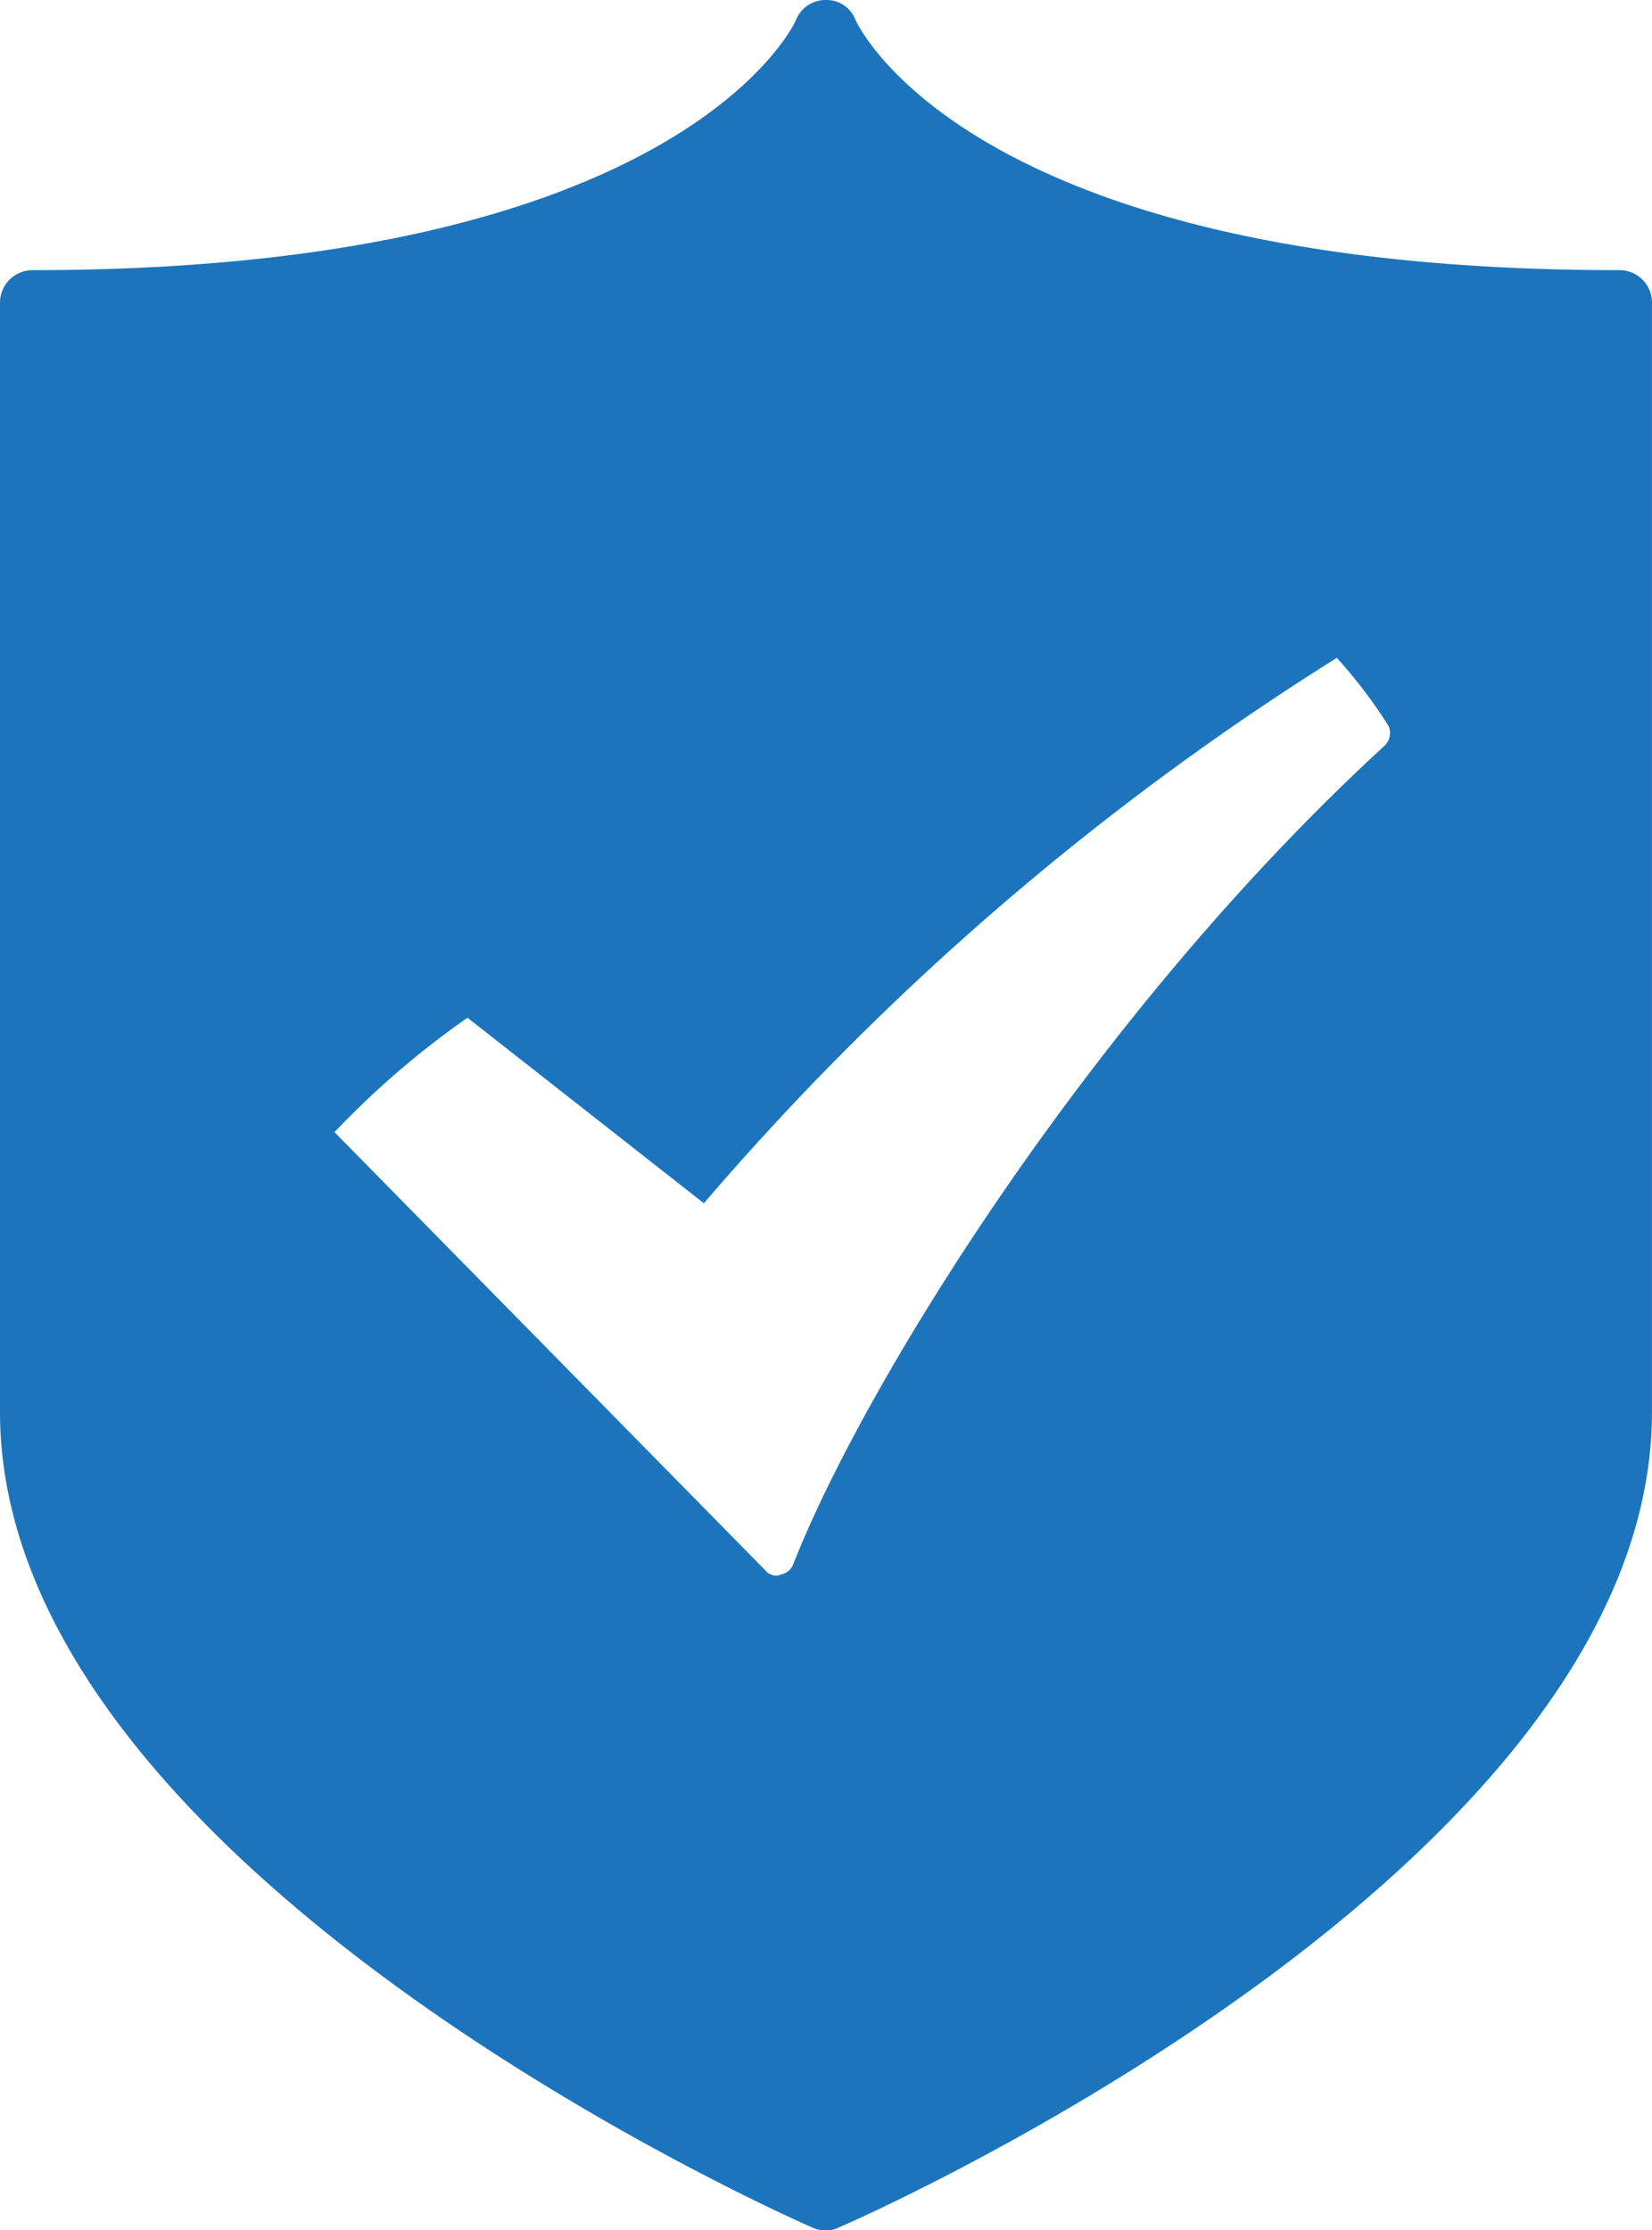 <svg xmlns="http://www.w3.org/2000/svg" width="41.762" height="56.348" viewBox="0 0 41.762 56.348">
  <path id="safety" d="M216.625,69.326c-16.473,0-19.248-6.24-19.294-6.311a.779.779,0,0,0-.734-.515h-.026a.8.8,0,0,0-.753.515c-.026.064-2.866,6.311-19.294,6.311a.822.822,0,0,0-.824.824V98.176c0,11.469,19.719,20.253,20.536,20.607a.659.659,0,0,0,.354.064.539.539,0,0,0,.309-.064c.844-.354,20.562-9.132,20.562-20.607V70.144A.819.819,0,0,0,216.625,69.326Zm-5.931,12.023c-7.406,6.8-13.182,16.183-14.94,20.672a.411.411,0,0,1-.335.264.071.071,0,0,1-.064.026.361.361,0,0,1-.309-.135l-10.89-11.07a22.022,22.022,0,0,1,3.362-2.891l5.976,4.688a70.064,70.064,0,0,1,16-13.781,12.294,12.294,0,0,1,1.314,1.732A.45.45,0,0,1,210.694,81.349Z" transform="translate(-175.7 -62.5)" fill="#1c75bc"/>
</svg>
